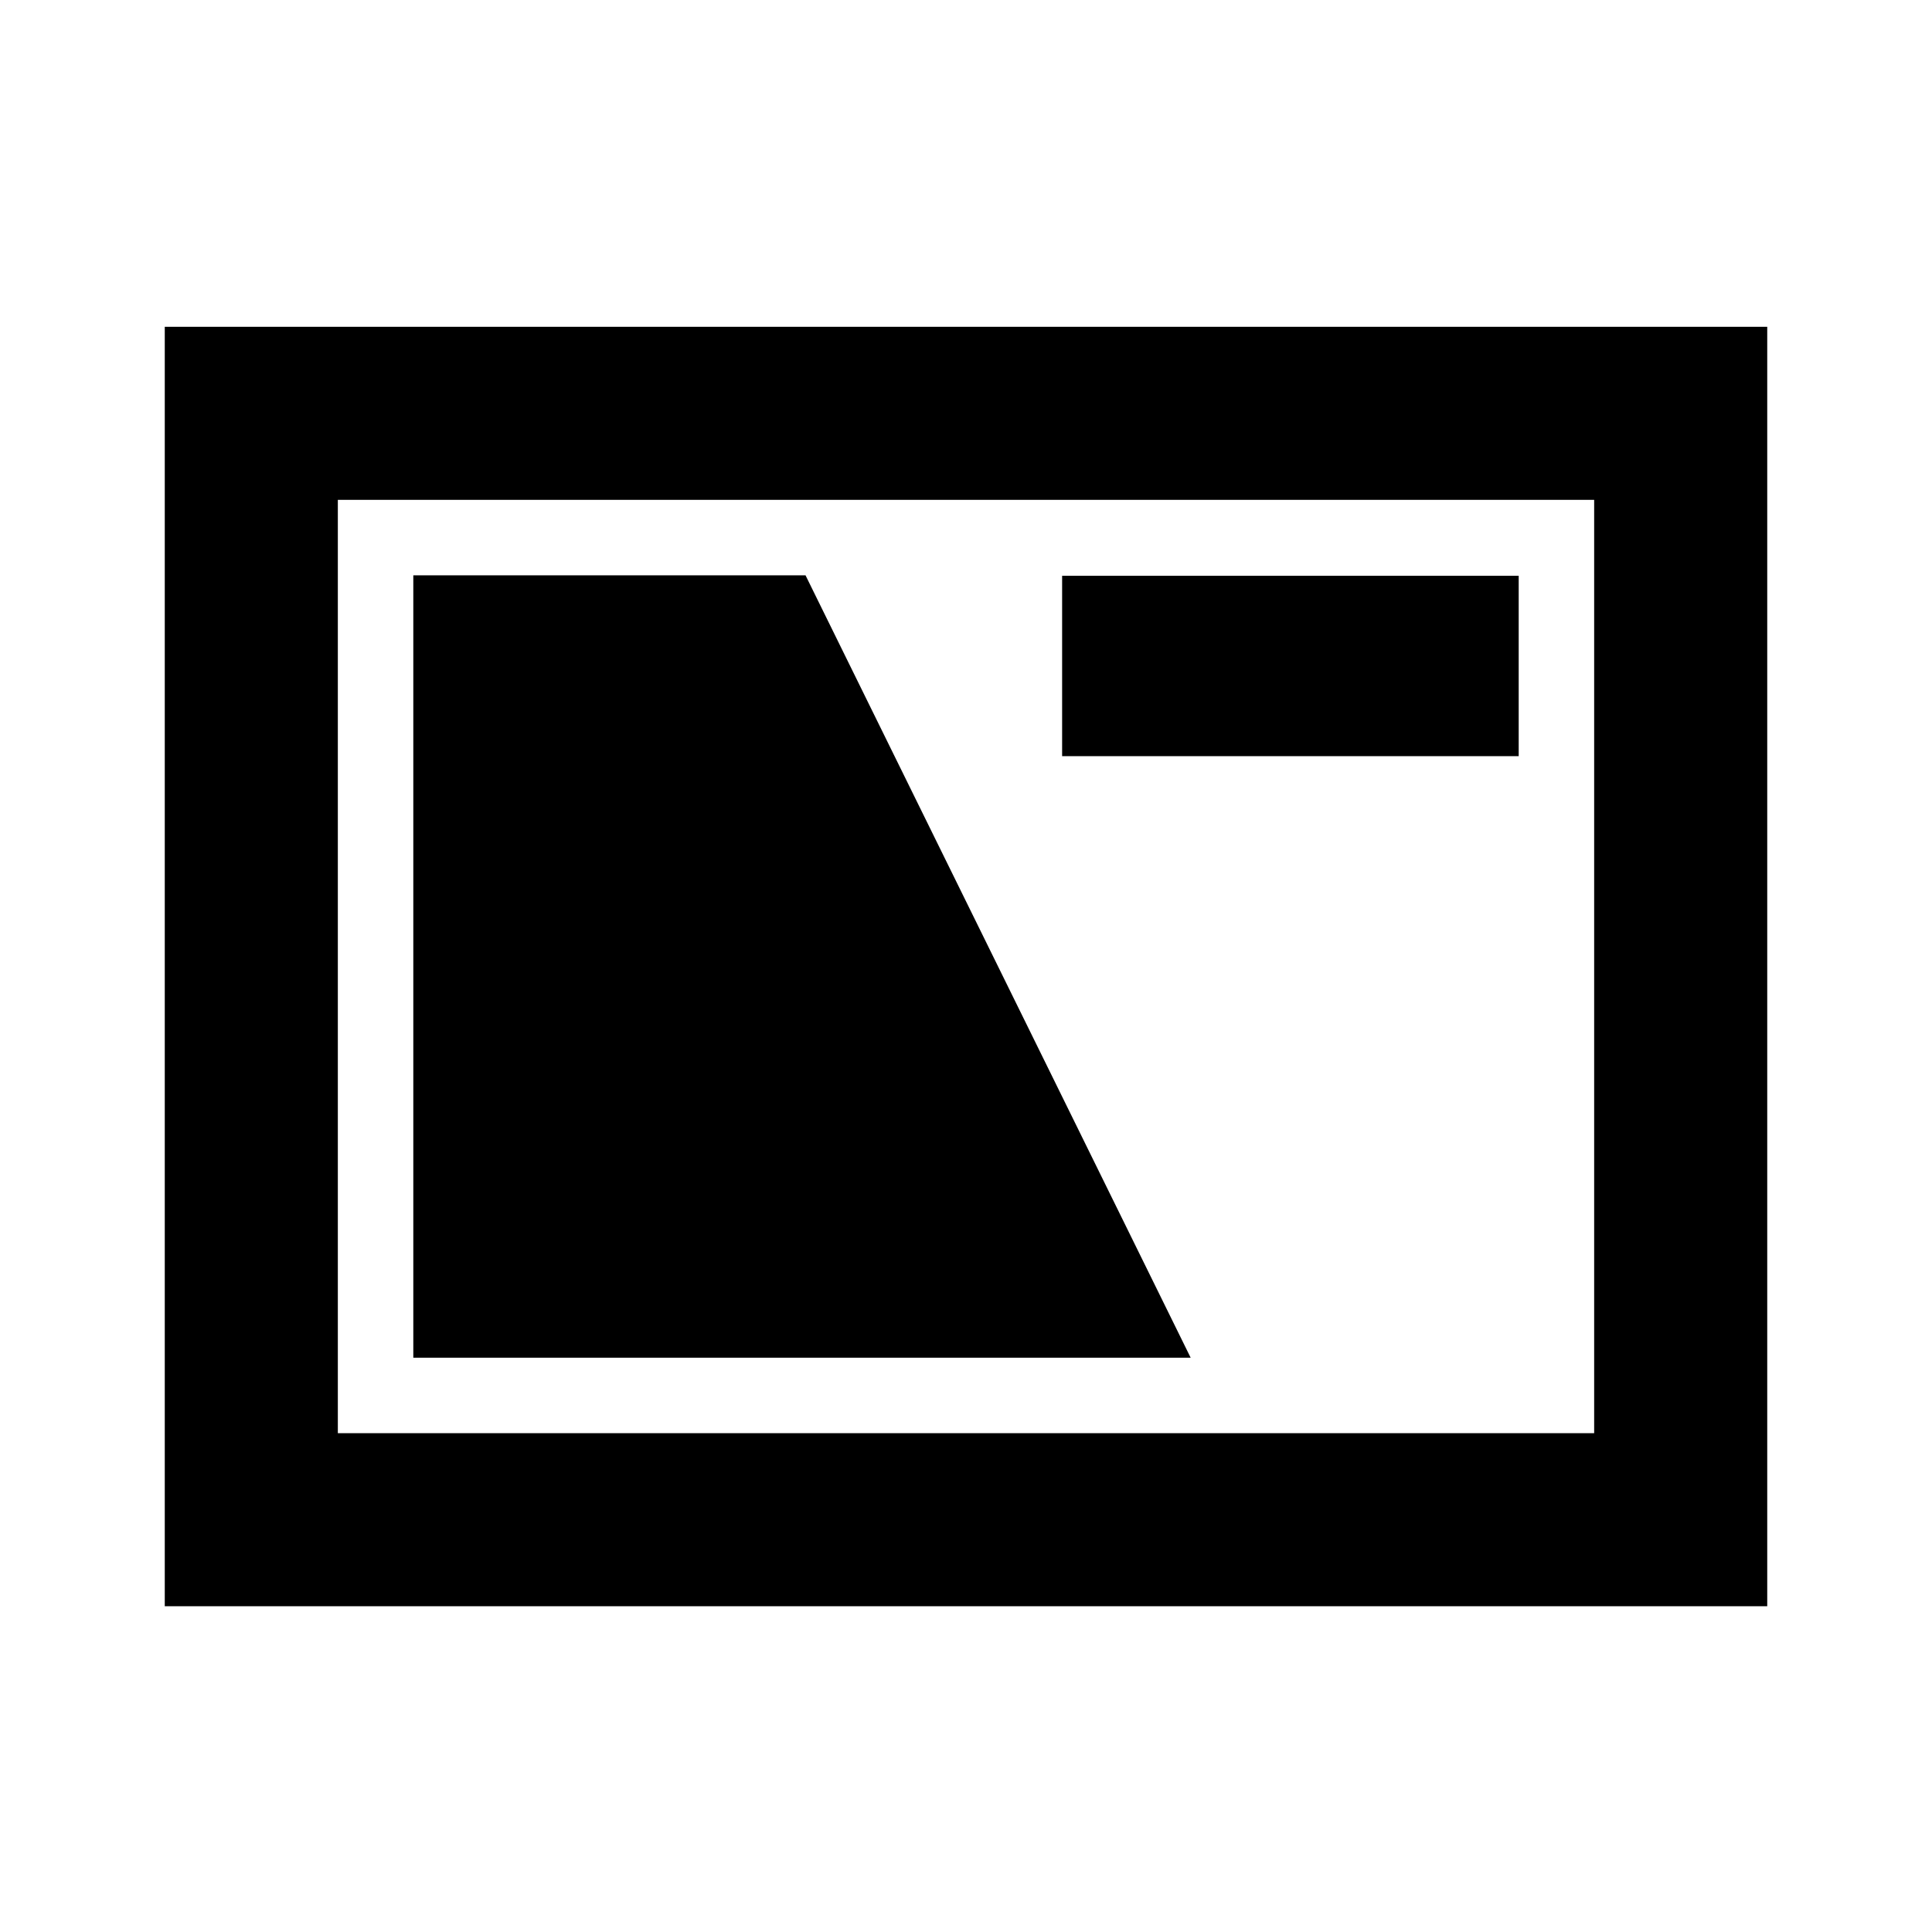 <svg xmlns="http://www.w3.org/2000/svg" height="24" viewBox="0 -960 960 960" width="24"><path d="M81.87-161.87v-635.76h796.26v635.76H81.87Zm86-86h624.26v-463.76H167.87v463.76Zm37.5-37.5h386.26L400.26-674.13H205.37v388.76Zm322.39-298.91h226.87v-89.61H527.76v89.61ZM167.87-247.87v-463.76 463.76Z"/></svg>
